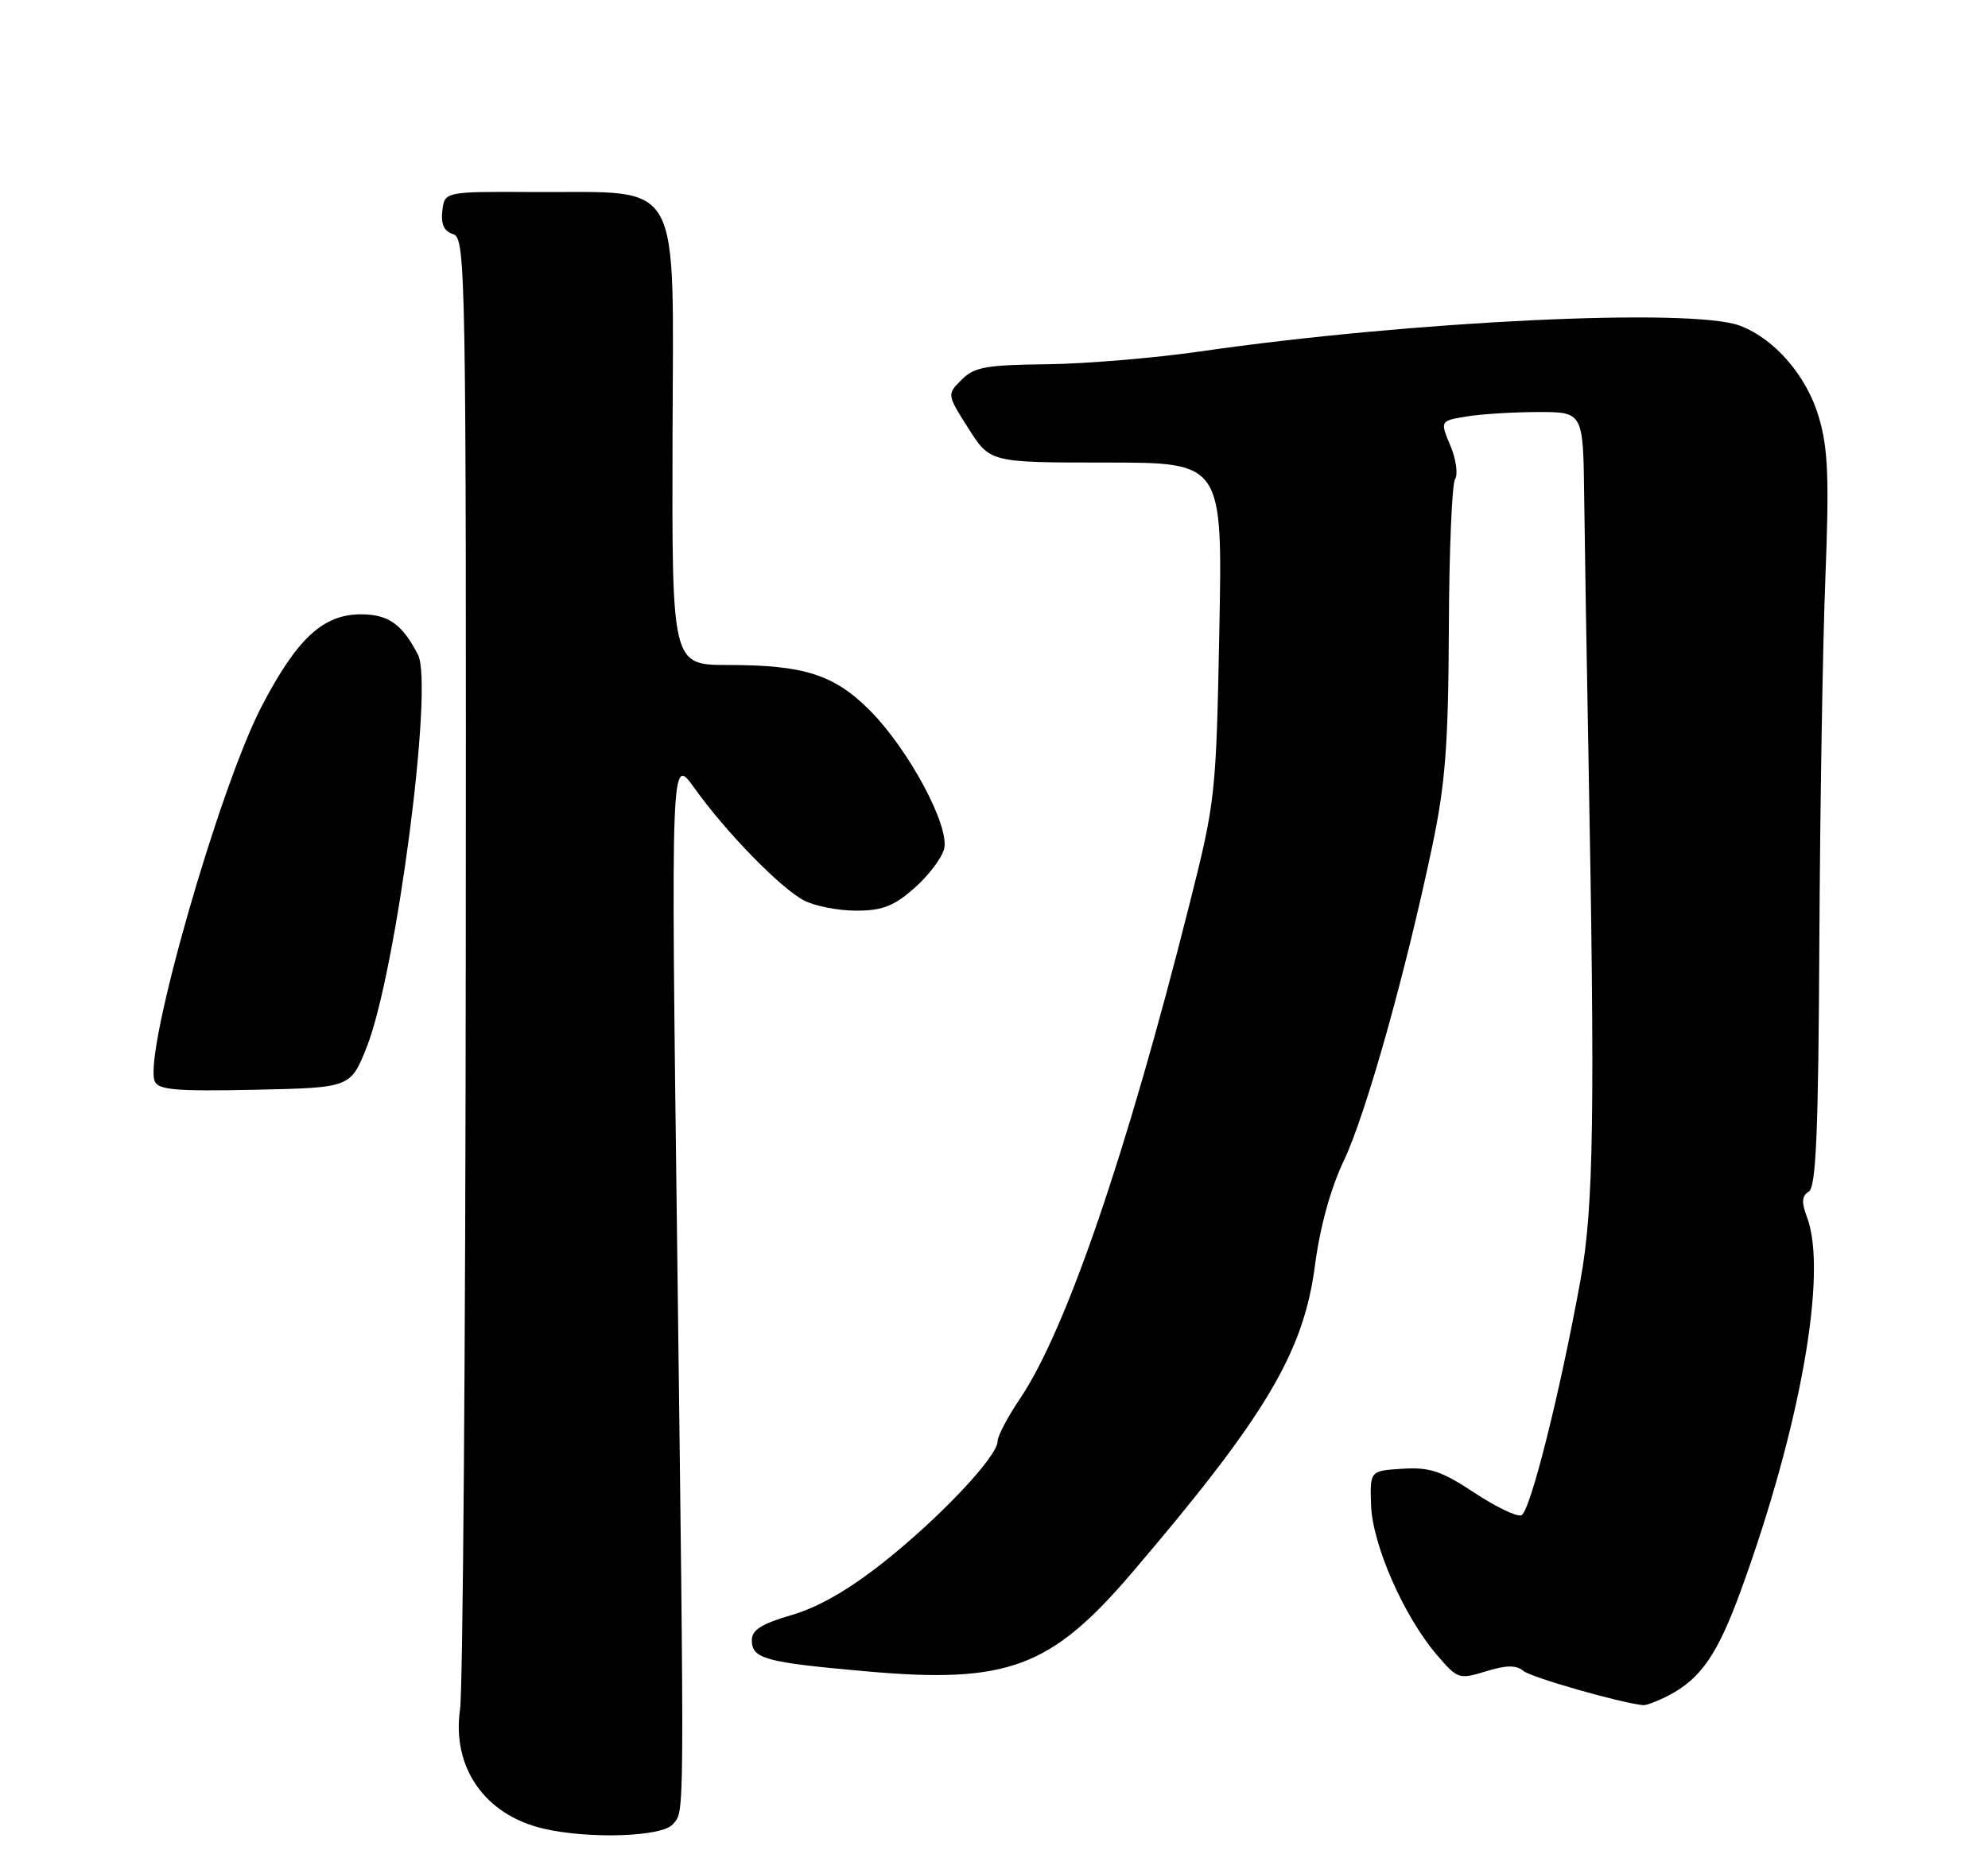 <?xml version="1.0" encoding="UTF-8" standalone="no"?>
<!DOCTYPE svg PUBLIC "-//W3C//DTD SVG 1.1//EN" "http://www.w3.org/Graphics/SVG/1.1/DTD/svg11.dtd" >
<svg xmlns="http://www.w3.org/2000/svg" xmlns:xlink="http://www.w3.org/1999/xlink" version="1.1" viewBox="0 0 275 256">
 <g >
 <path fill="currentColor"
d=" M 93.08 252.40 C 94.71 250.44 94.69 253.65 93.66 171.50 C 92.81 104.50 92.81 104.50 96.03 109.00 C 100.41 115.14 107.93 122.85 111.20 124.58 C 112.69 125.36 115.93 126.00 118.42 126.00 C 122.04 126.00 123.63 125.39 126.47 122.89 C 128.42 121.18 130.28 118.73 130.60 117.45 C 131.39 114.31 125.72 103.73 120.35 98.32 C 115.41 93.35 111.26 92.01 100.72 92.01 C 92.95 92.00 92.95 92.00 93.03 60.75 C 93.13 23.91 94.67 26.68 74.00 26.57 C 61.50 26.50 61.50 26.50 61.19 29.16 C 60.98 31.03 61.42 32.00 62.69 32.40 C 64.42 32.95 64.50 37.33 64.43 132.24 C 64.39 186.83 64.03 233.75 63.64 236.50 C 62.48 244.53 67.04 251.09 75.12 253.00 C 81.46 254.49 91.63 254.15 93.08 252.40 Z  M 230.80 234.60 C 235.29 232.26 237.59 228.91 240.84 220.00 C 249.07 197.38 252.85 176.00 249.96 168.40 C 249.18 166.34 249.24 165.47 250.21 164.87 C 251.22 164.25 251.54 156.63 251.67 130.29 C 251.77 111.70 252.14 88.98 252.51 79.79 C 253.04 66.23 252.88 62.09 251.62 57.78 C 249.96 52.05 245.51 46.88 240.68 45.06 C 234.02 42.55 195.30 44.40 166.00 48.63 C 159.68 49.54 150.13 50.34 144.78 50.40 C 136.42 50.49 134.77 50.78 133.02 52.54 C 130.98 54.58 130.98 54.58 133.97 59.29 C 136.96 64.00 136.96 64.00 153.04 64.00 C 169.12 64.00 169.12 64.00 168.67 87.25 C 168.23 109.97 168.14 110.83 164.57 125.00 C 155.87 159.55 147.48 184.05 141.11 193.50 C 139.40 196.03 138.00 198.69 138.00 199.41 C 138.00 201.50 130.11 209.89 122.29 216.10 C 117.47 219.93 113.24 222.37 109.54 223.45 C 105.38 224.66 104.00 225.52 104.00 226.92 C 104.00 229.51 105.77 230.00 119.71 231.24 C 139.39 233.00 145.35 230.79 156.68 217.50 C 175.10 195.90 180.34 187.10 181.90 175.07 C 182.61 169.71 184.06 164.44 185.90 160.57 C 188.95 154.16 194.45 134.58 198.14 117.00 C 199.94 108.38 200.35 103.02 200.42 87.00 C 200.46 76.28 200.85 66.96 201.28 66.29 C 201.71 65.63 201.42 63.54 200.63 61.66 C 199.20 58.23 199.20 58.23 202.85 57.63 C 204.86 57.29 209.31 57.02 212.75 57.01 C 219.00 57.00 219.00 57.00 219.14 68.75 C 219.22 75.21 219.48 91.30 219.73 104.50 C 220.65 154.13 220.46 166.99 218.65 177.00 C 215.81 192.68 211.67 209.19 210.45 209.66 C 209.83 209.90 206.88 208.48 203.91 206.51 C 199.40 203.53 197.75 202.98 194.00 203.22 C 189.50 203.50 189.50 203.50 189.66 208.27 C 189.85 213.74 194.21 223.67 198.75 228.96 C 201.63 232.33 201.82 232.39 205.55 231.25 C 208.38 230.38 209.73 230.36 210.73 231.19 C 211.82 232.10 224.23 235.64 227.30 235.93 C 227.74 235.97 229.31 235.37 230.80 234.60 Z  M 50.73 144.87 C 54.82 134.54 60.01 94.84 57.82 90.59 C 55.64 86.35 53.72 85.00 49.92 85.00 C 44.69 85.00 41.08 88.35 36.19 97.74 C 30.28 109.12 19.86 145.58 21.39 149.57 C 21.86 150.80 24.22 151.01 35.23 150.78 C 48.49 150.50 48.49 150.50 50.73 144.87 Z "/>
</g>
</svg>